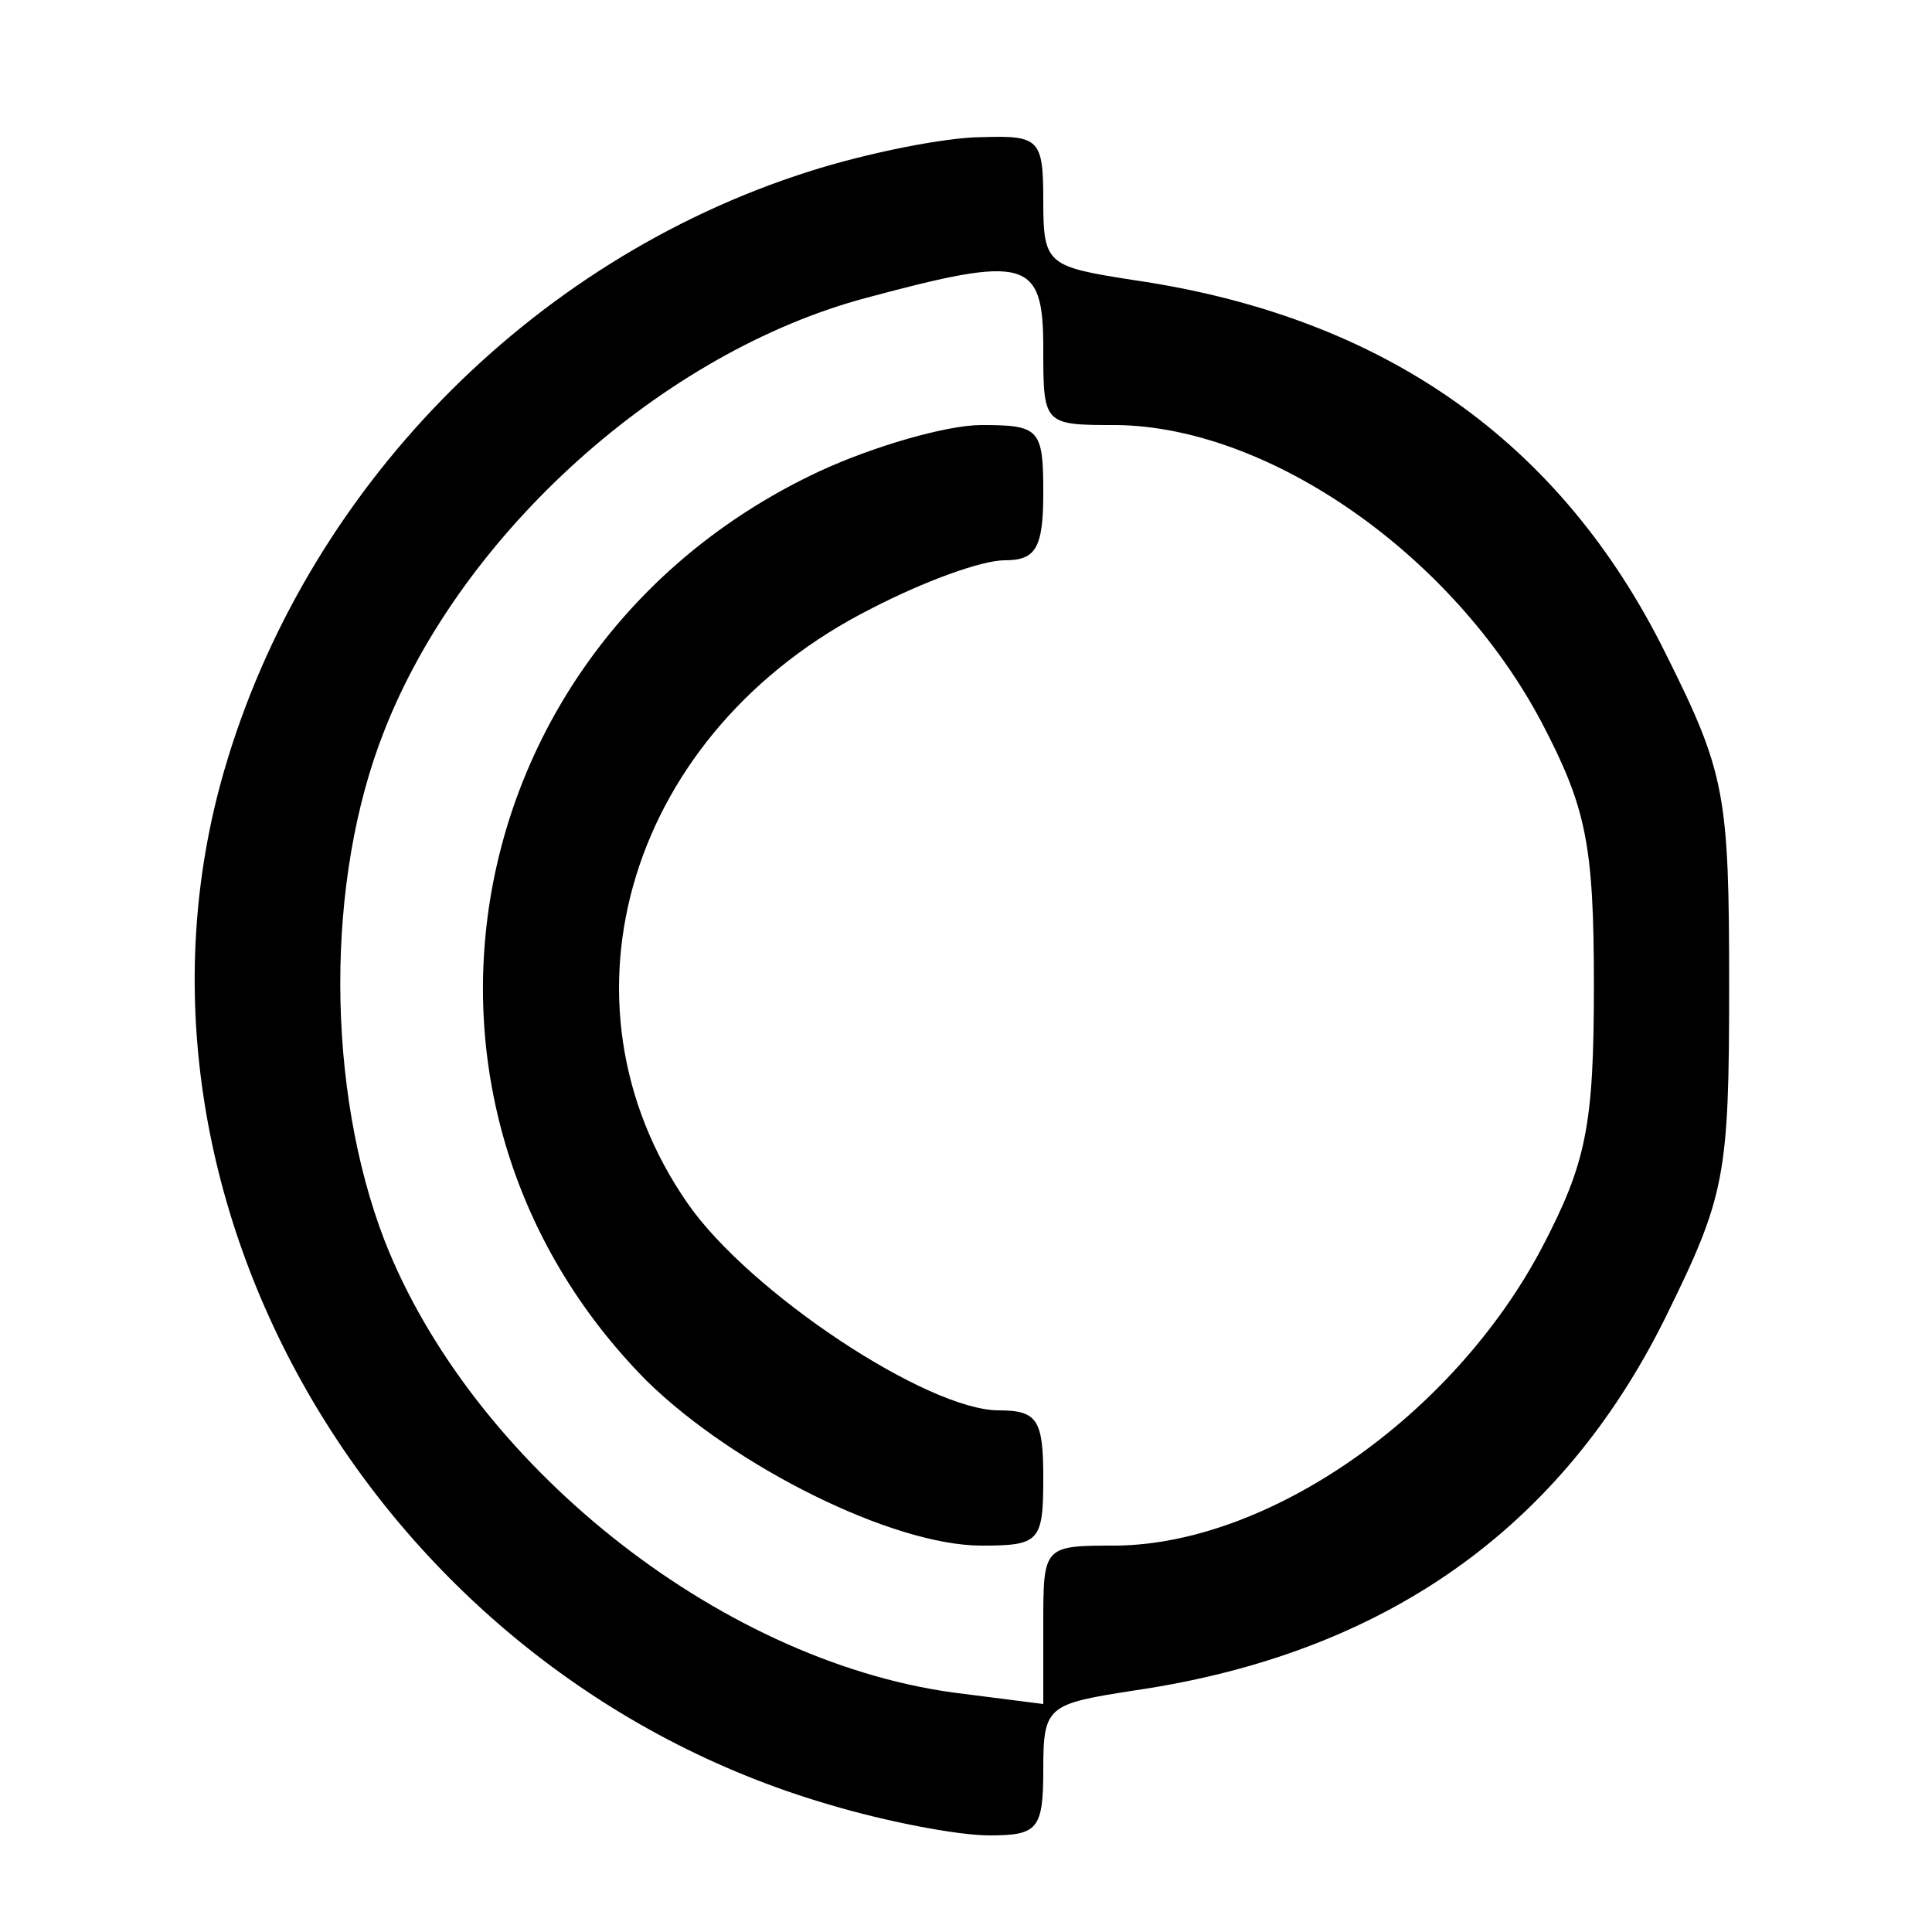 <?xml version="1.0" standalone="no"?>
<!DOCTYPE svg PUBLIC "-//W3C//DTD SVG 20010904//EN"
 "http://www.w3.org/TR/2001/REC-SVG-20010904/DTD/svg10.dtd">
<svg version="1.0" xmlns="http://www.w3.org/2000/svg"
 width="100pt" height="100pt" viewBox="0 0 100 100"
 preserveAspectRatio="xMidYMid meet">

<g transform="translate(0,100) scale(0.1,-0.1)"
fill="#000000" stroke="none">
<path d="M418 911 c-144 -46 -260 -165 -302 -310 -64 -221 80 -467 313 -535
30 -9 67 -16 83 -16 25 0 28 3 28 34 0 33 2 34 47 41 130 19 221 84 275 193
31 63 33 73 33 172 0 99 -2 110 -33 172 -54 109 -145 174 -275 193 -45 7 -47
8 -47 41 0 32 -2 34 -32 33 -18 0 -59 -8 -90 -18z m122 -91 c0 -40 0 -40 38
-40 79 -1 174 -67 220 -154 23 -44 27 -63 27 -136 0 -73 -4 -92 -27 -136 -46
-87 -141 -153 -220 -154 -38 0 -38 0 -38 -41 l0 -41 -47 6 c-122 17 -249 119
-294 234 -30 78 -31 186 0 264 40 102 144 196 250 224 82 22 91 20 91 -26z"/>
<path d="M424 756 c-188 -88 -233 -326 -89 -471 45 -44 127 -85 173 -85 30 0
32 2 32 35 0 30 -3 35 -23 35 -37 0 -129 61 -161 107 -73 105 -30 245 95 308
27 14 57 25 69 25 16 0 20 6 20 35 0 33 -2 35 -32 35 -18 0 -56 -11 -84 -24z"/>
</g>
</svg>
